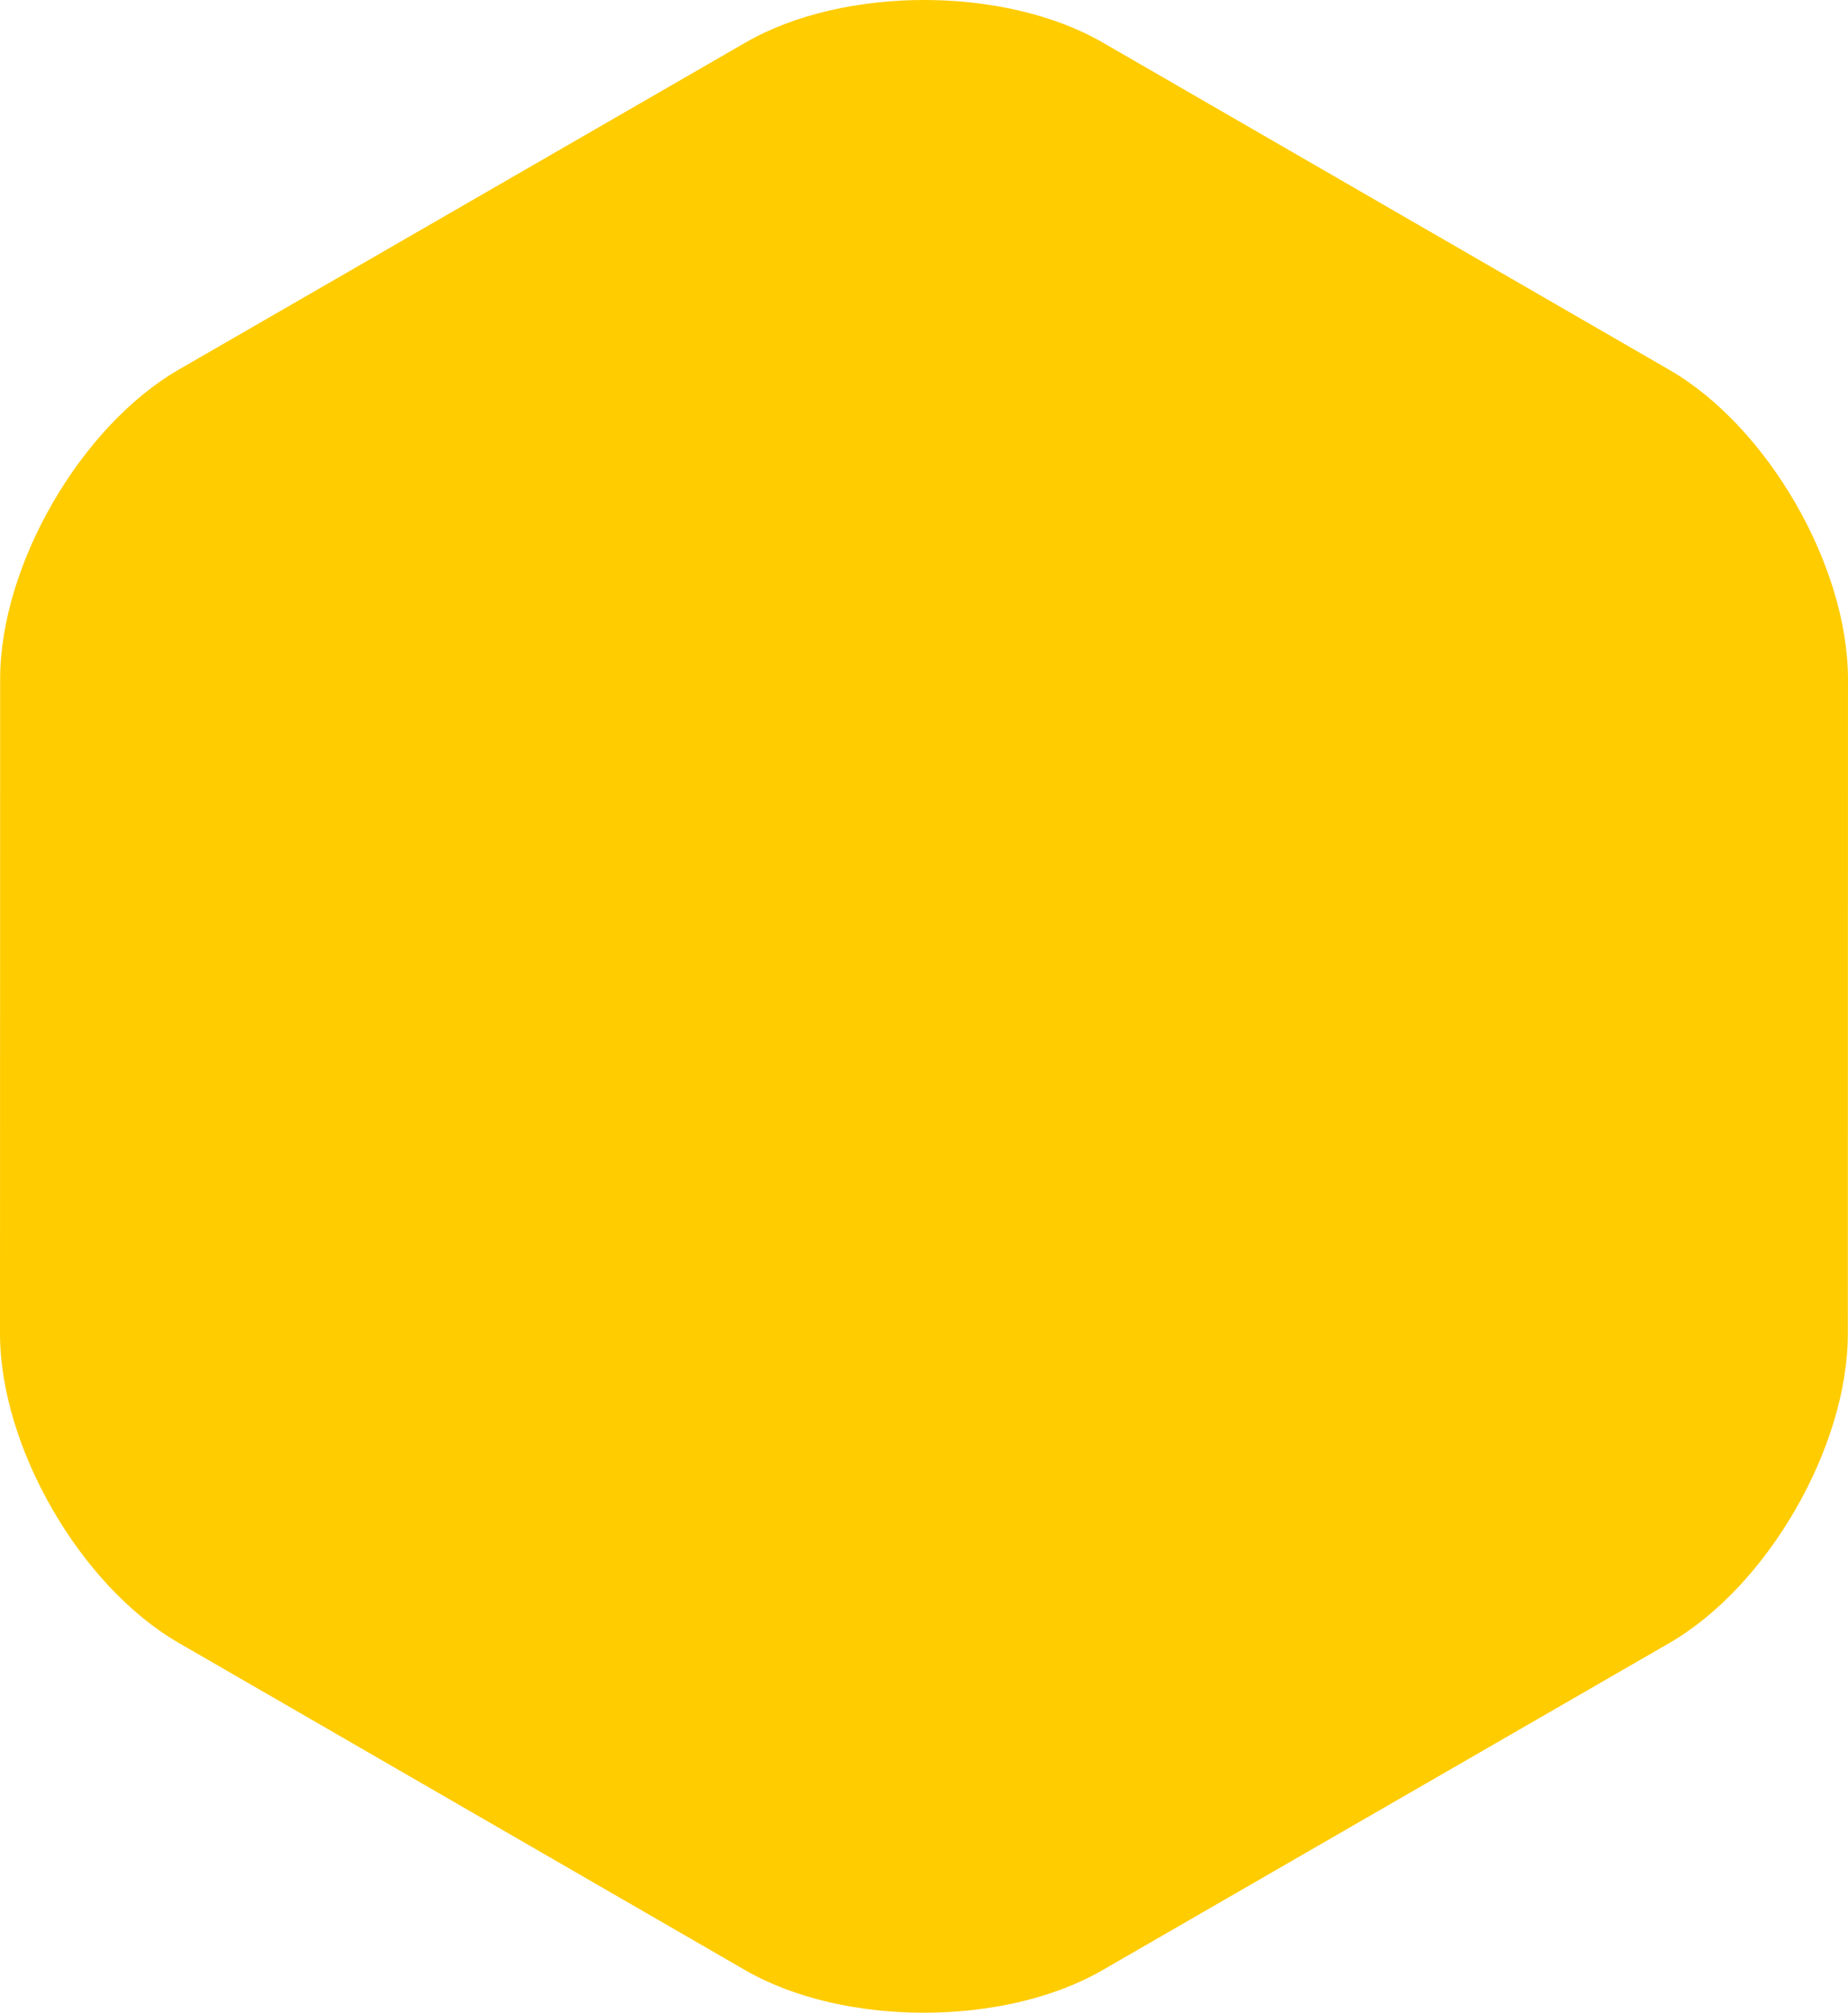 <?xml version="1.0" encoding="utf-8"?>
<!-- Generator: Adobe Illustrator 16.0.0, SVG Export Plug-In . SVG Version: 6.00 Build 0)  -->
<!DOCTYPE svg PUBLIC "-//W3C//DTD SVG 1.1//EN" "http://www.w3.org/Graphics/SVG/1.1/DTD/svg11.dtd">
<svg version="1.1" id="Layer_1" xmlns="http://www.w3.org/2000/svg" xmlns:xlink="http://www.w3.org/1999/xlink" x="0px" y="0px"
	 width="134.418px" height="146.389px" viewBox="0 0 134.418 146.389" enable-background="new 0 0 134.418 146.389"
	 xml:space="preserve">
<g>
	<path fill="#FFCC00" d="M80.216,3.097C73.072-1.031,61.381-1.034,54.235,3.09L13.007,26.88C5.862,31.004,0.014,41.127,0.011,49.377
		L0,96.978c-0.002,8.25,5.841,18.376,12.985,22.503l41.217,23.811c7.144,4.127,18.835,4.13,25.979,0.006l41.229-23.79
		c7.146-4.124,12.992-14.247,12.996-22.497l0.011-47.601c0.002-8.25-5.841-18.376-12.983-22.503L80.216,3.097z"/>
</g>
</svg>
